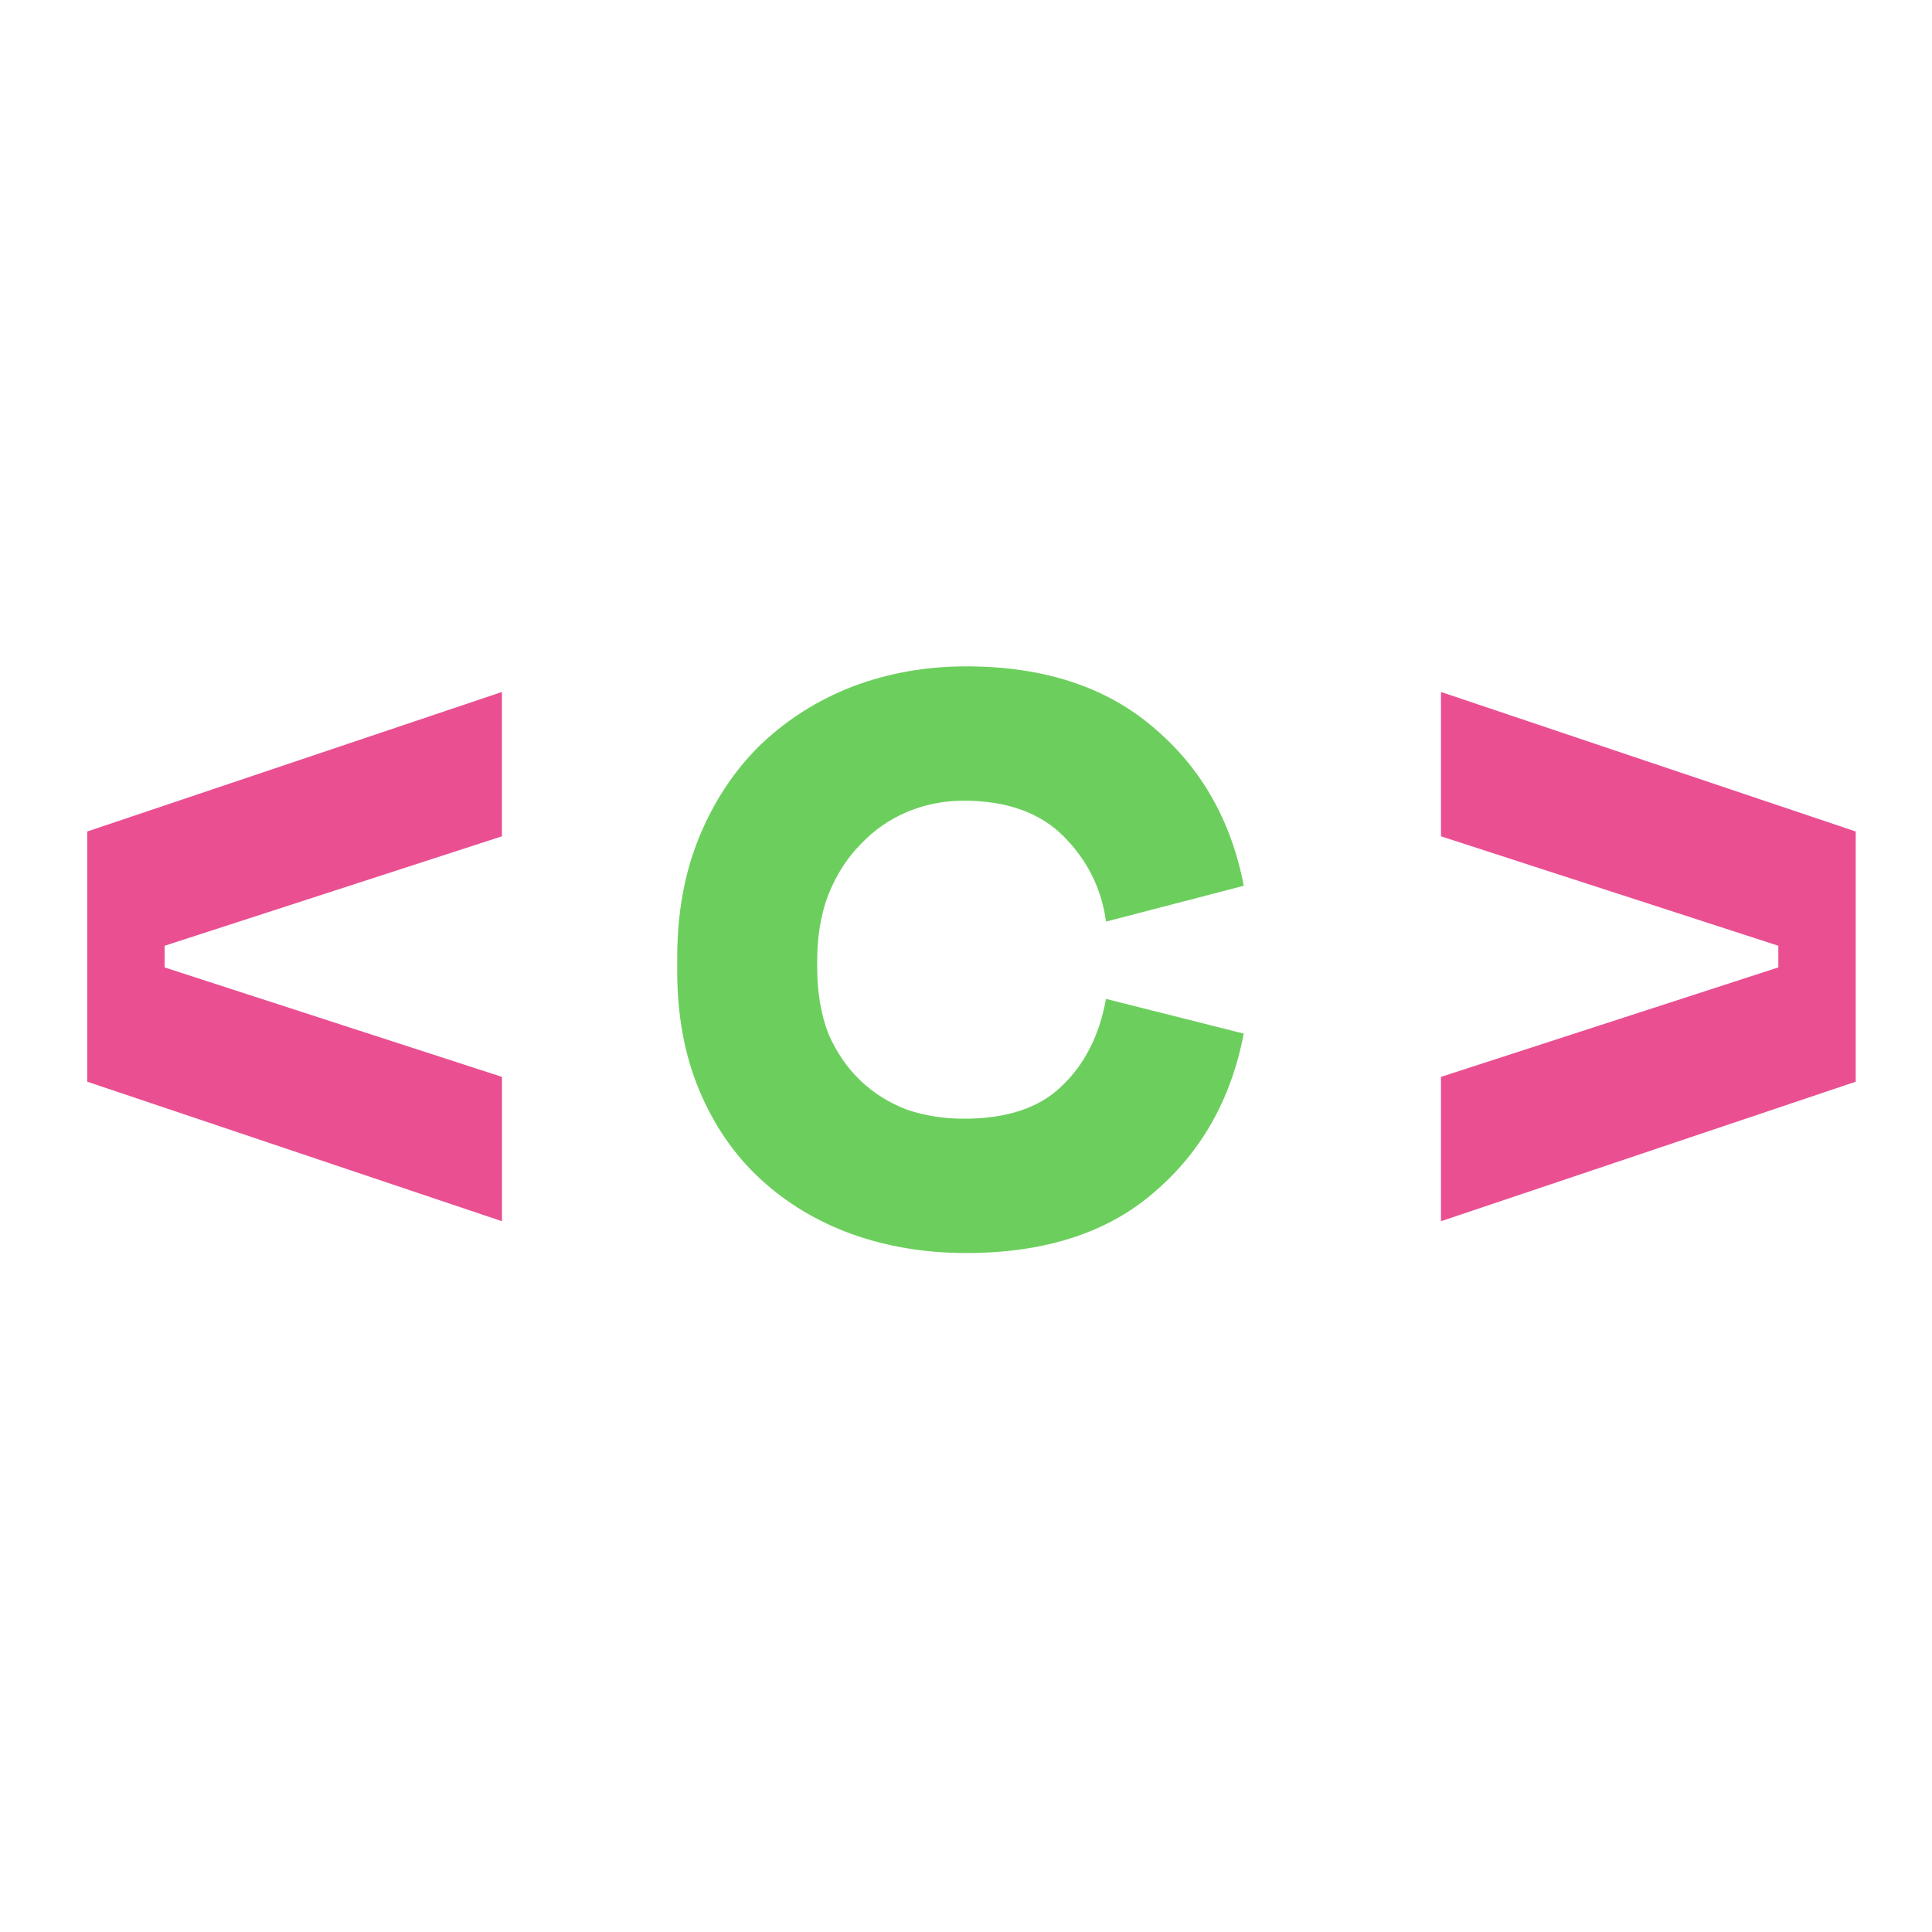 <?xml version="1.0" encoding="UTF-8" standalone="no"?>
<svg
   width="100"
   height="100"
   viewBox="0 0 100 100"
   fill="none"
   version="1.1"
   id="svg7"
   sodipodi:docname="favicon.svg"
   inkscape:export-filename="favicon.png"
   inkscape:export-xdpi="96"
   inkscape:export-ydpi="96"
   inkscape:version="1.4 (e7c3feb1, 2024-10-09)"
   xmlns:inkscape="http://www.inkscape.org/namespaces/inkscape"
   xmlns:sodipodi="http://sodipodi.sourceforge.net/DTD/sodipodi-0.dtd"
   xmlns="http://www.w3.org/2000/svg"
   xmlns:svg="http://www.w3.org/2000/svg">
  <defs
     id="defs7" />
  <sodipodi:namedview
     id="namedview7"
     pagecolor="#505050"
     bordercolor="#eeeeee"
     borderopacity="1"
     inkscape:showpageshadow="0"
     inkscape:pageopacity="0"
     inkscape:pagecheckerboard="0"
     inkscape:deskcolor="#505050"
     inkscape:zoom="4"
     inkscape:cx="30.25"
     inkscape:cy="48.25"
     inkscape:window-width="1104"
     inkscape:window-height="783"
     inkscape:window-x="0"
     inkscape:window-y="25"
     inkscape:window-maximized="0"
     inkscape:current-layer="svg7"
     showguides="true"
     inkscape:export-bgcolor="#00000000">
    <sodipodi:guide
       position="-18.25,50.25"
       orientation="0,-1"
       id="guide7"
       inkscape:locked="false" />
    <sodipodi:guide
       position="49.75,77"
       orientation="1,0"
       id="guide8"
       inkscape:locked="false" />
    <sodipodi:guide
       position="37.25,76.25"
       orientation="1,0"
       id="guide9"
       inkscape:locked="false" />
    <sodipodi:guide
       position="29.75,71.5"
       orientation="1,0"
       id="guide10"
       inkscape:locked="false" />
    <sodipodi:guide
       position="70,57.25"
       orientation="1,0"
       id="guide11"
       inkscape:locked="false" />
    <sodipodi:guide
       position="62.5,101"
       orientation="1,0"
       id="guide1"
       inkscape:locked="false" />
  </sodipodi:namedview>
  <path
     d="M 4.514,55.988 V 43.038 l 21.467,-7.222 v 7.471 L 8.52,48.953 v 1.121 l 17.462,5.666 v 7.471 z"
     fill="#ea4f92"
     id="path1"
     style="stroke-width:2.827"
     inkscape:label="&lt;" />
  <path
     d="m 64.376,53.499 c -0.652,3.4 -2.204,6.143 -4.657,8.229 -2.415,2.086 -5.654,3.129 -9.717,3.129 -2.108,0 -4.082,-0.328 -5.922,-0.985 -1.802,-0.657 -3.373,-1.603 -4.715,-2.84 -1.342,-1.236 -2.396,-2.762 -3.162,-4.578 -0.767,-1.816 -1.15,-3.883 -1.15,-6.201 V 49.558 c 0,-2.318 0.383,-4.404 1.15,-6.259 0.766,-1.854 1.821,-3.439 3.162,-4.752 1.38,-1.313 2.971,-2.318 4.772,-3.014 1.84,-0.695 3.795,-1.043 5.865,-1.043 3.987,0 7.206,1.043 9.66,3.129 2.491,2.086 4.063,4.829 4.715,8.229 l -7.13,1.854 c -0.23,-1.7 -0.959,-3.168 -2.185,-4.404 -1.227,-1.236 -2.952,-1.854 -5.175,-1.854 -1.035,0 -2.012,0.193 -2.932,0.58 -0.92,0.386 -1.725,0.947 -2.415,1.681 -0.69,0.695 -1.246,1.565 -1.667,2.608 -0.383,1.005 -0.575,2.144 -0.575,3.419 v 0.348 c 0,1.275 0.192,2.415 0.575,3.419 0.422,0.966 0.977,1.777 1.667,2.434 0.69,0.657 1.495,1.159 2.415,1.507 0.92,0.309 1.898,0.464 2.932,0.464 2.223,0 3.91,-0.56 5.06,-1.681 1.188,-1.121 1.955,-2.627 2.3,-4.52 z"
     fill="#6ccf5d"
     id="path2"
     style="stroke-width:2.898"
     inkscape:label="C" />
  <path
     d="m 74.585,63.21 v -7.471 l 17.462,-5.666 v -1.121 L 74.585,43.287 v -7.471 l 21.467,7.222 v 12.95 z"
     fill="#ea4f92"
     id="path7"
     style="stroke-width:2.827"
     inkscape:label="&gt;" />
</svg>
